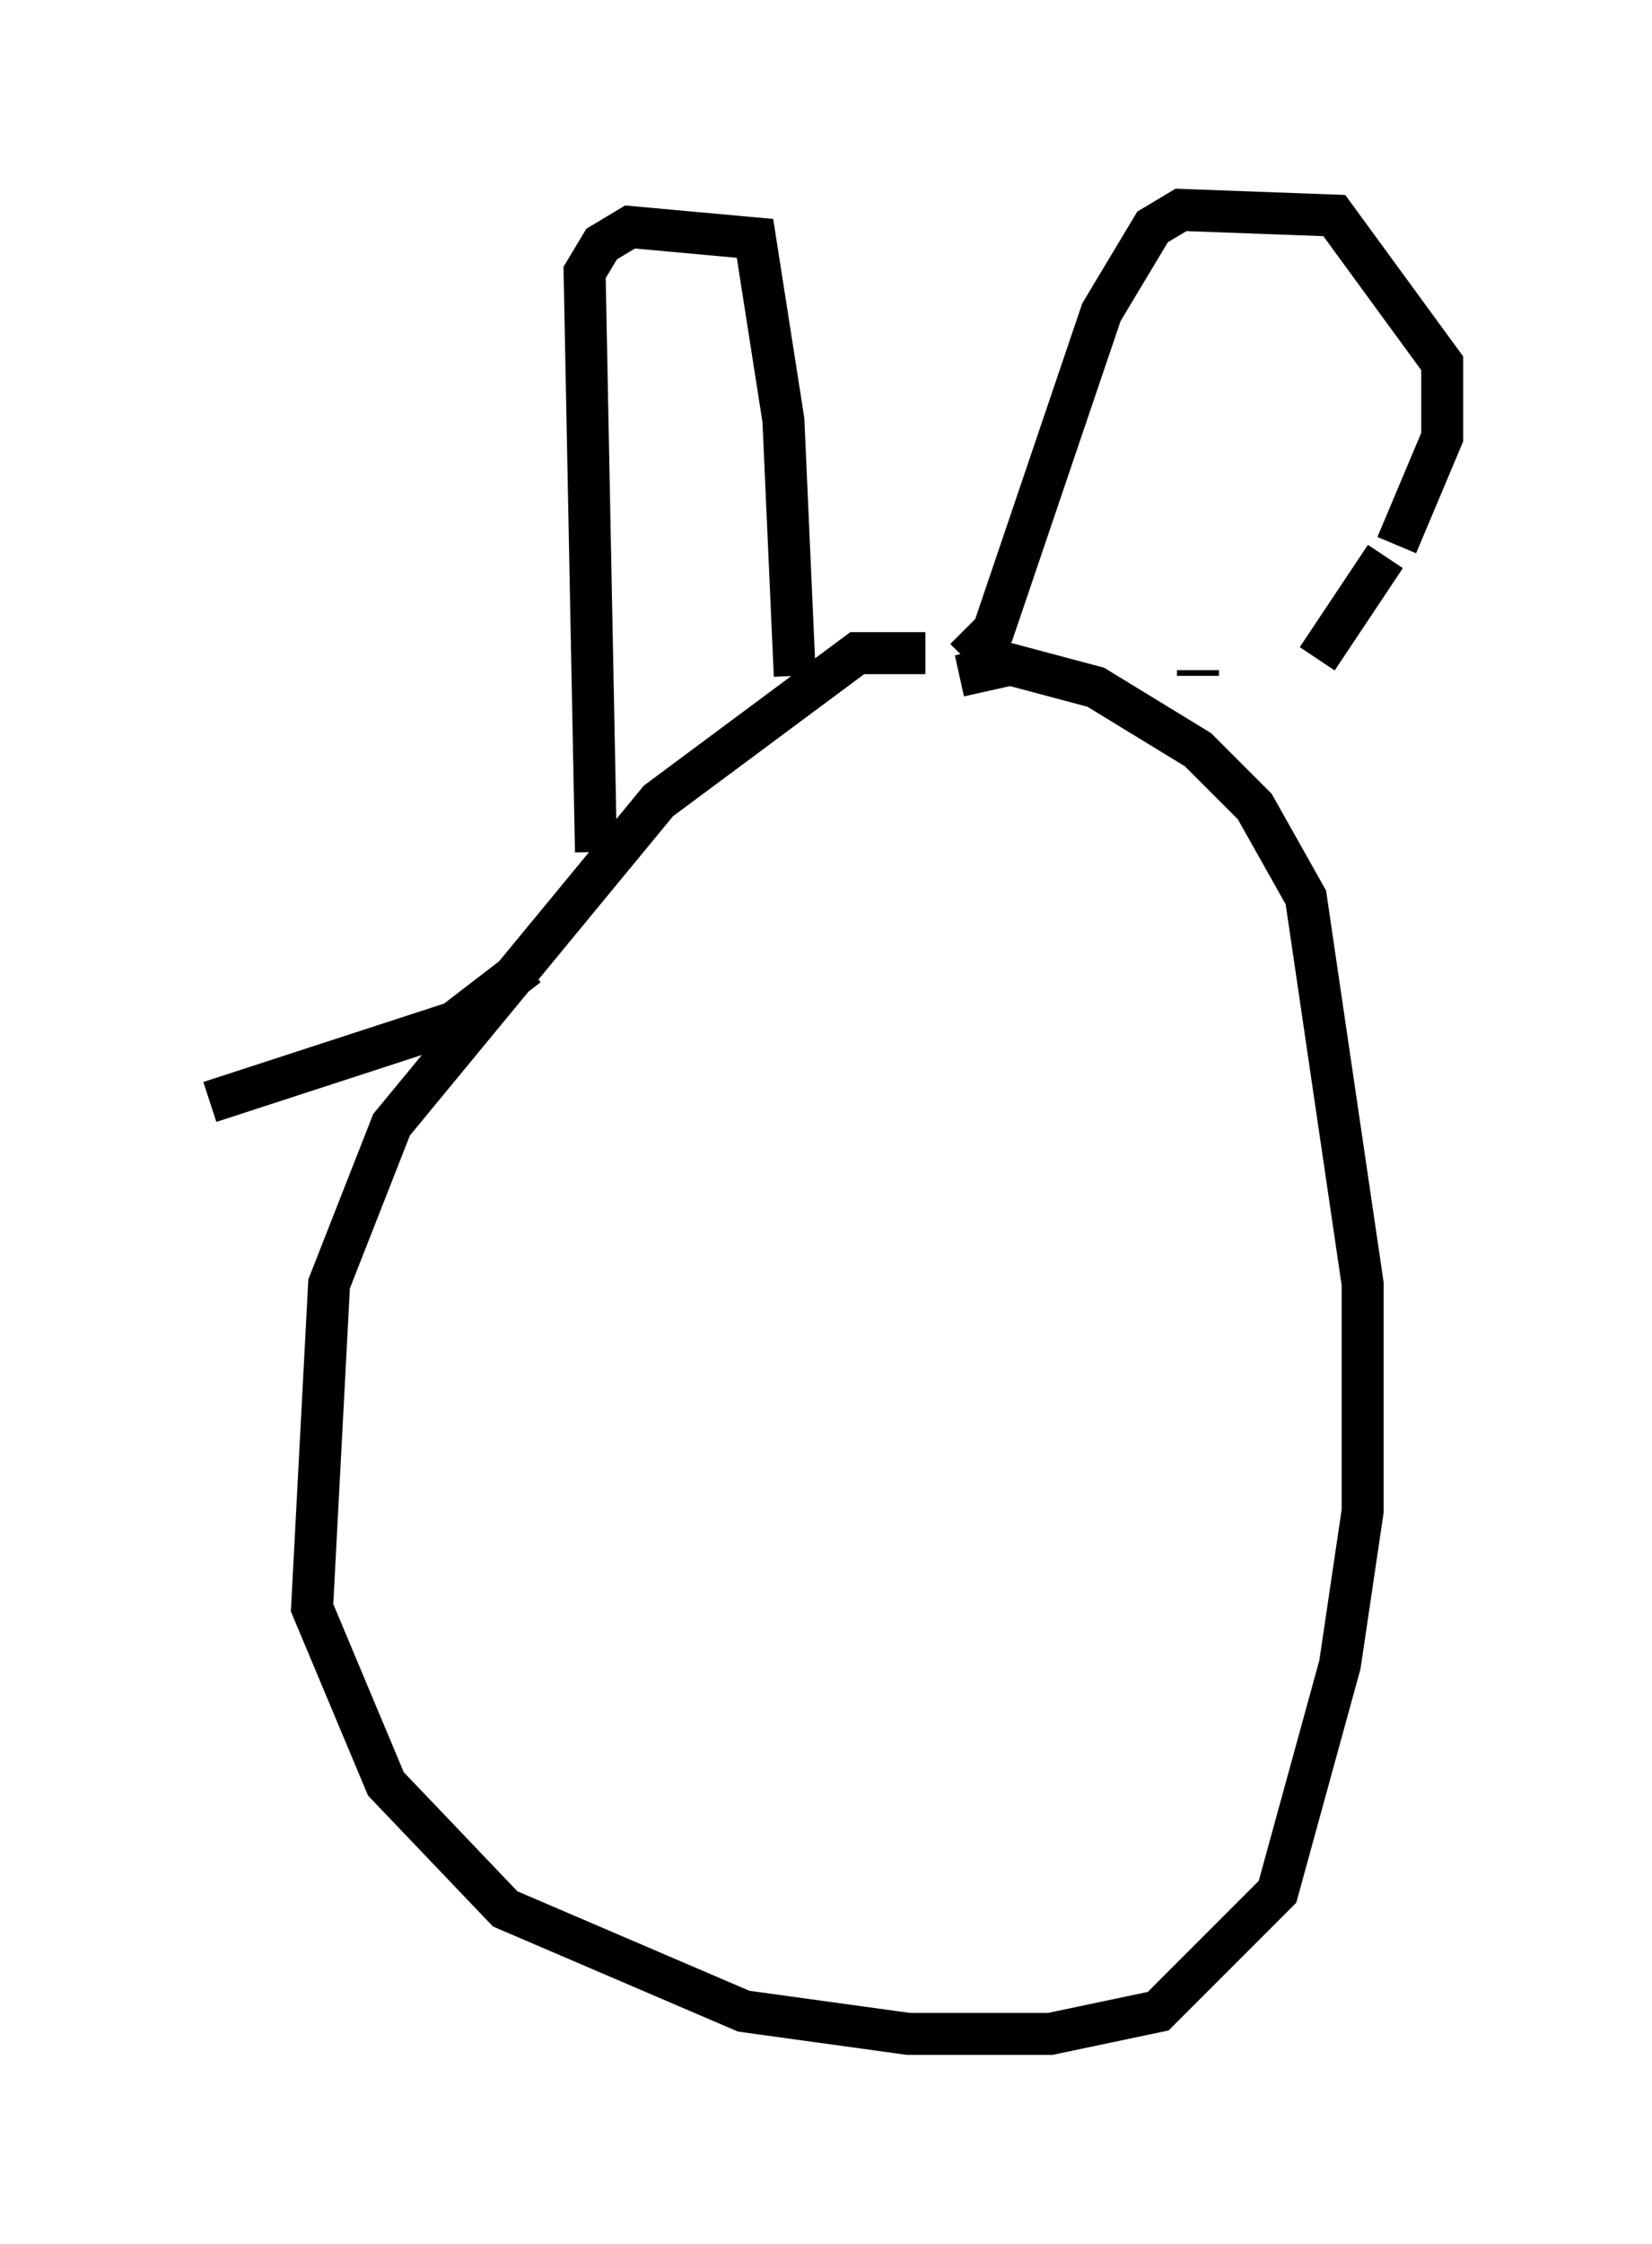 <?xml version="1.0" encoding="utf-8" ?>
<svg baseProfile="full" height="53.437" version="1.1" width="39.364" xmlns="http://www.w3.org/2000/svg" xmlns:ev="http://www.w3.org/2001/xml-events" xmlns:xlink="http://www.w3.org/1999/xlink"><defs /><rect fill="white" height="53.437" width="39.364" x="0" y="0" /><path d="M24.215, 16.367 m-2.165, -0.812 l-1.624, 0.0 -4.736, 3.518 l-6.36, 7.713 -1.488, 3.789 l-0.406, 7.713 1.759, 4.195 l2.842, 2.977 5.683, 2.436 l3.924, 0.541 3.383, 0.0 l2.571, -0.541 2.842, -2.842 l1.488, -5.413 0.541, -3.654 l0.0, -5.413 -1.353, -9.202 l-1.218, -2.165 -1.353, -1.353 l-2.436, -1.488 -2.03, -0.541 l-1.218, 0.271 m-8.66, 4.195 l-0.271, -13.802 0.406, -0.677 l0.677, -0.406 2.977, 0.271 l0.677, 4.33 0.271, 6.089 m4.059, -0.406 l0.677, -0.677 2.571, -7.578 l1.218, -2.03 0.677, -0.406 l3.654, 0.135 2.571, 3.518 l0.0, 1.759 -1.083, 2.571 m-0.271, 0.271 l-1.624, 2.436 m-2.842, 0.406 l0.0, -0.135 m-15.967, 7.036 l-1.759, 1.353 -5.819, 1.894 " fill="none" stroke="black" stroke-width="1" /></svg>